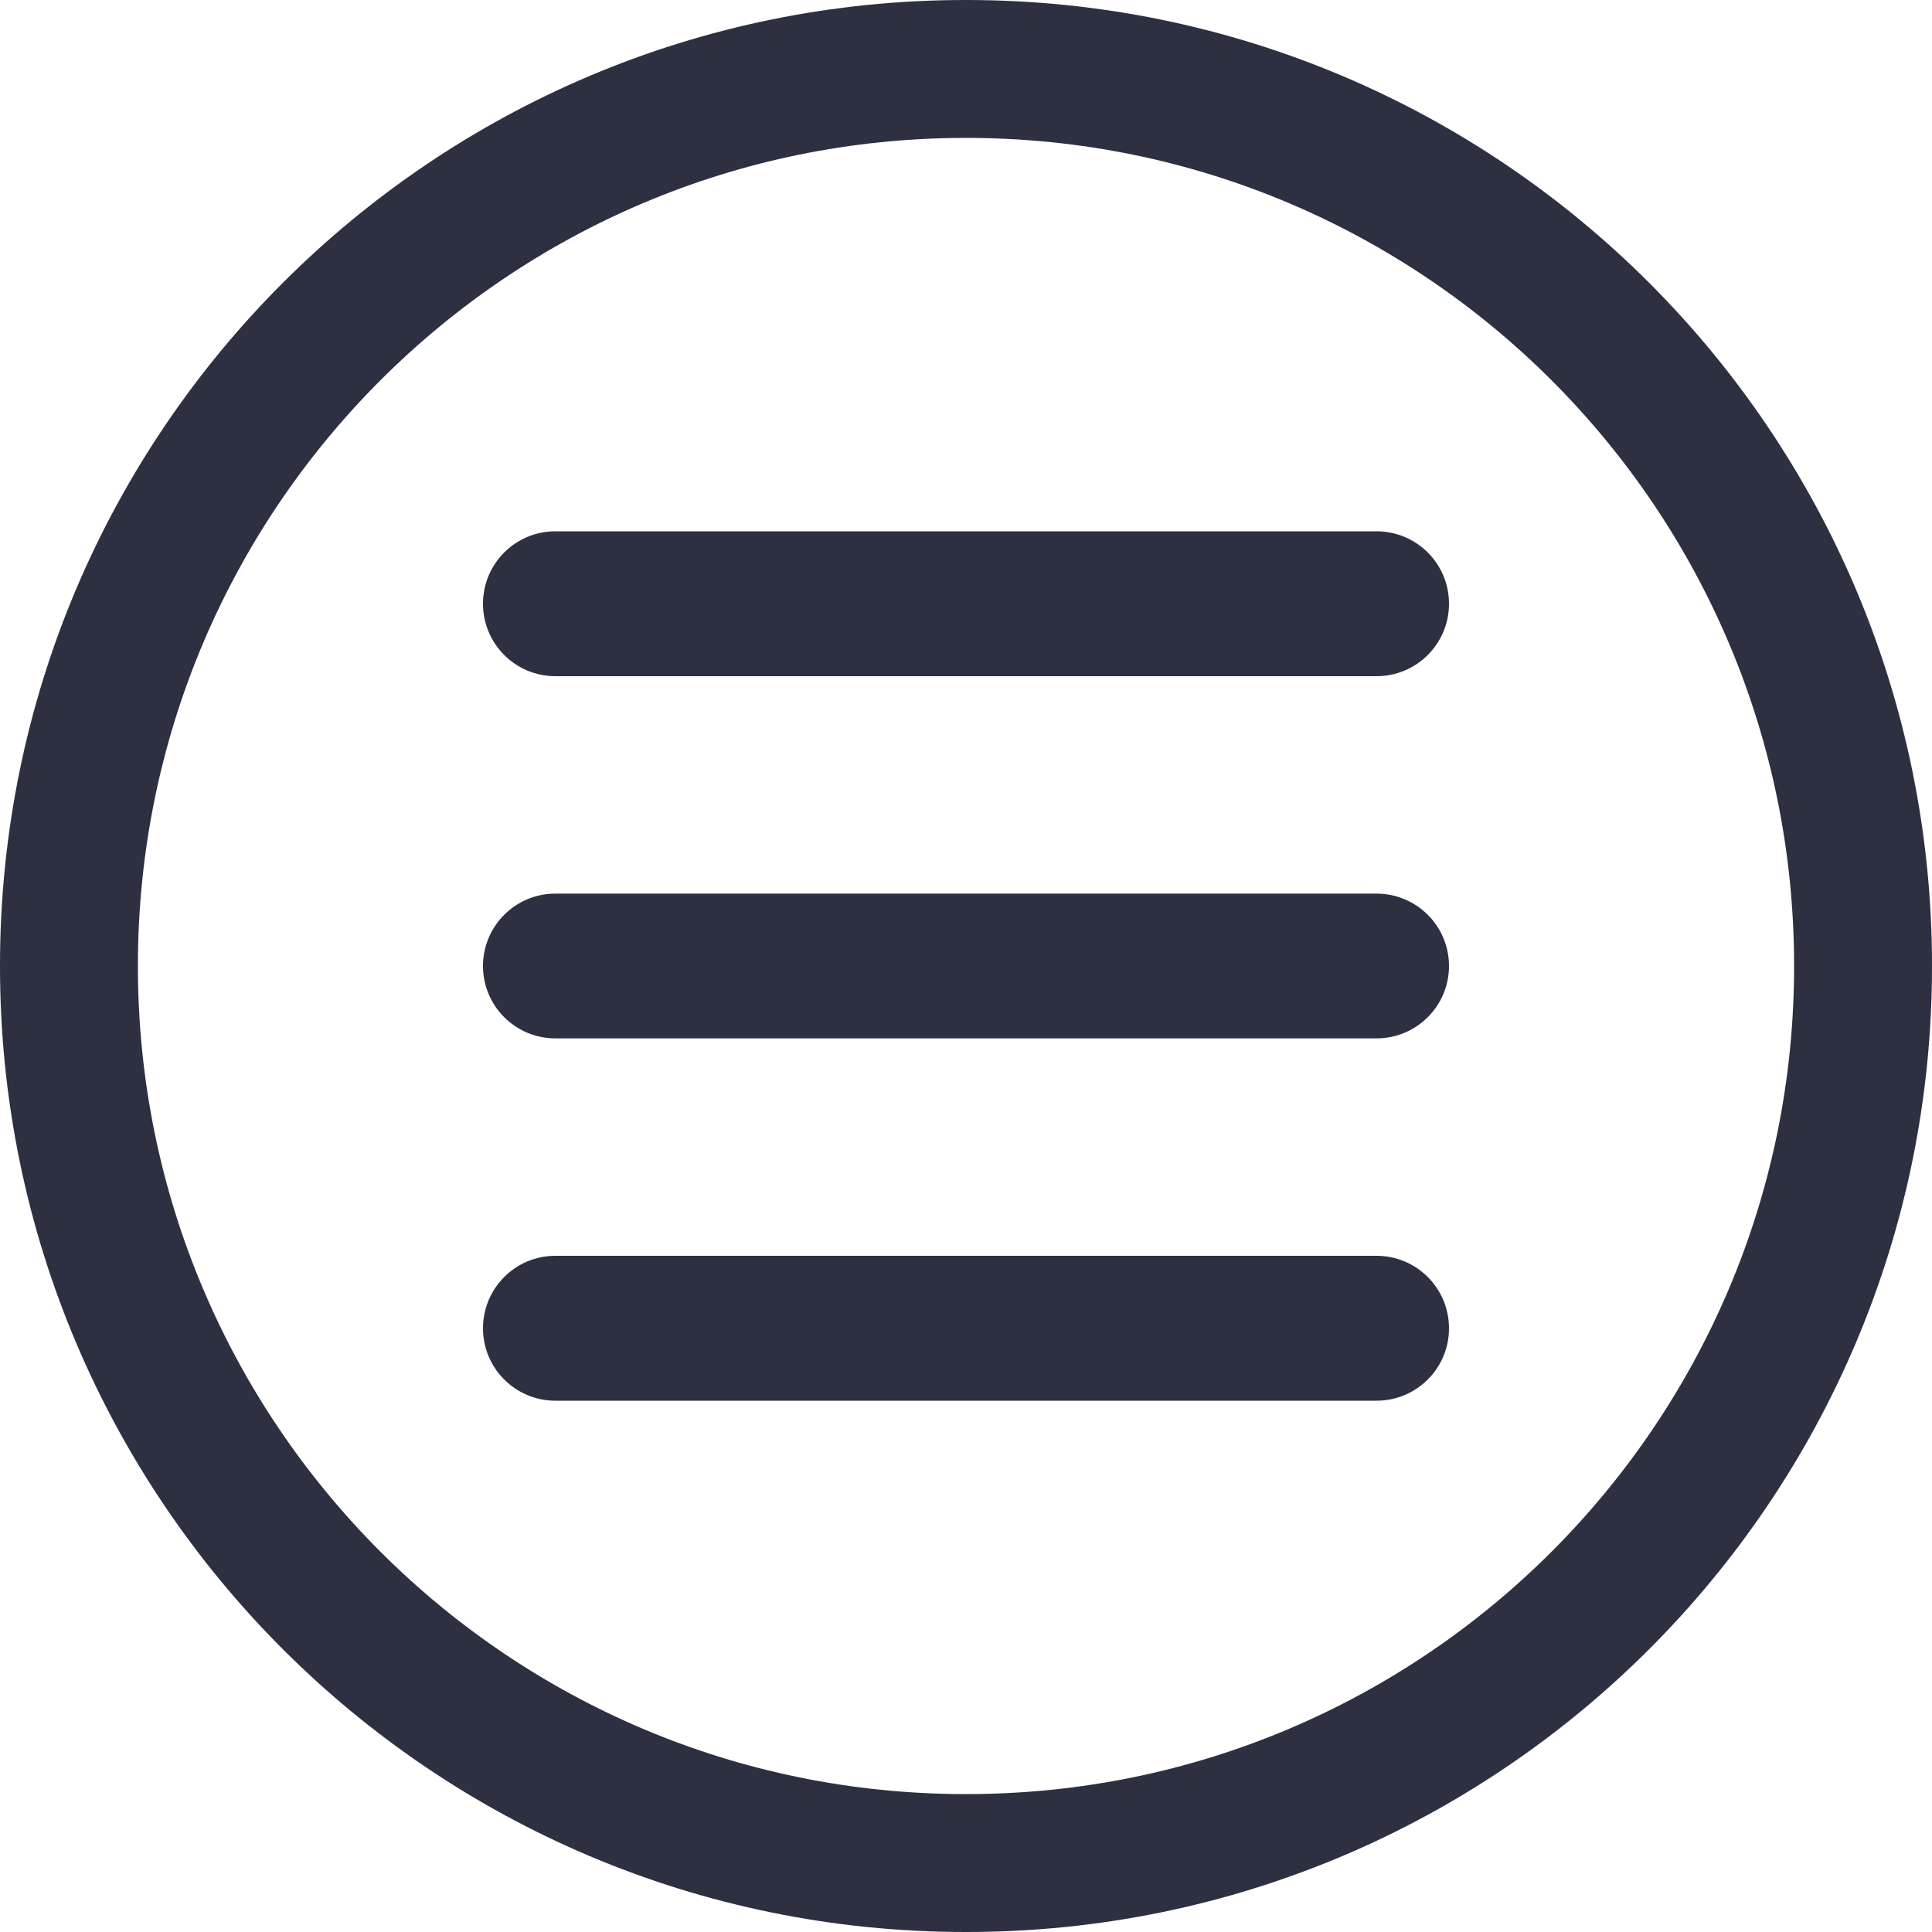 <?xml version="1.0" encoding="UTF-8"?>
<svg width="13px" height="13px" viewBox="0 0 13 13" version="1.1" xmlns="http://www.w3.org/2000/svg" xmlns:xlink="http://www.w3.org/1999/xlink">
    <!-- Generator: Sketch 57 (83077) - https://sketch.com -->
    <title>e-detail</title>
    <desc>Created with Sketch.</desc>
    <g id="Page-1" stroke="none" stroke-width="1" fill="none" fill-rule="evenodd">
        <g id="Desktop-HD" transform="translate(-1261, -278)" fill="#2D3040" fill-rule="nonzero">
            <g id="Group-5" transform="translate(1261, 278)">
                <g id="e-detail">
                    <path d="M0.928,6.497 L0.928,6.503 C0.928,9.578 3.422,12.072 6.497,12.072 L6.503,12.072 C9.578,12.072 12.072,9.578 12.072,6.503 L12.072,6.497 C12.072,3.422 9.578,0.928 6.503,0.928 L6.497,0.928 C3.422,0.928 0.928,3.422 0.928,6.497 L0.928,6.497 Z M6.503,0 C10.091,0 13,2.909 13,6.497 L13,6.503 C13,10.091 10.091,13 6.503,13 L6.497,13 C2.909,13 0,10.091 0,6.503 L0,6.497 C0,2.909 2.909,0 6.497,0 L6.503,0 Z M3.737,3.575 L9.262,3.575 C9.532,3.575 9.75,3.793 9.75,4.062 C9.75,4.332 9.532,4.55 9.262,4.55 L3.737,4.55 C3.468,4.55 3.25,4.332 3.25,4.062 C3.25,3.793 3.468,3.575 3.737,3.575 Z M3.737,6.013 L9.262,6.013 C9.532,6.013 9.75,6.231 9.75,6.5 C9.75,6.769 9.532,6.987 9.262,6.987 L3.737,6.987 C3.468,6.987 3.25,6.769 3.25,6.5 C3.25,6.231 3.468,6.013 3.737,6.013 Z M3.737,8.45 L9.262,8.45 C9.532,8.45 9.75,8.668 9.75,8.938 C9.75,9.207 9.532,9.425 9.262,9.425 L3.737,9.425 C3.468,9.425 3.25,9.207 3.25,8.938 C3.25,8.668 3.468,8.45 3.737,8.45 Z" id="Shape"></path>
                </g>
            </g>
        </g>
    </g>
</svg>